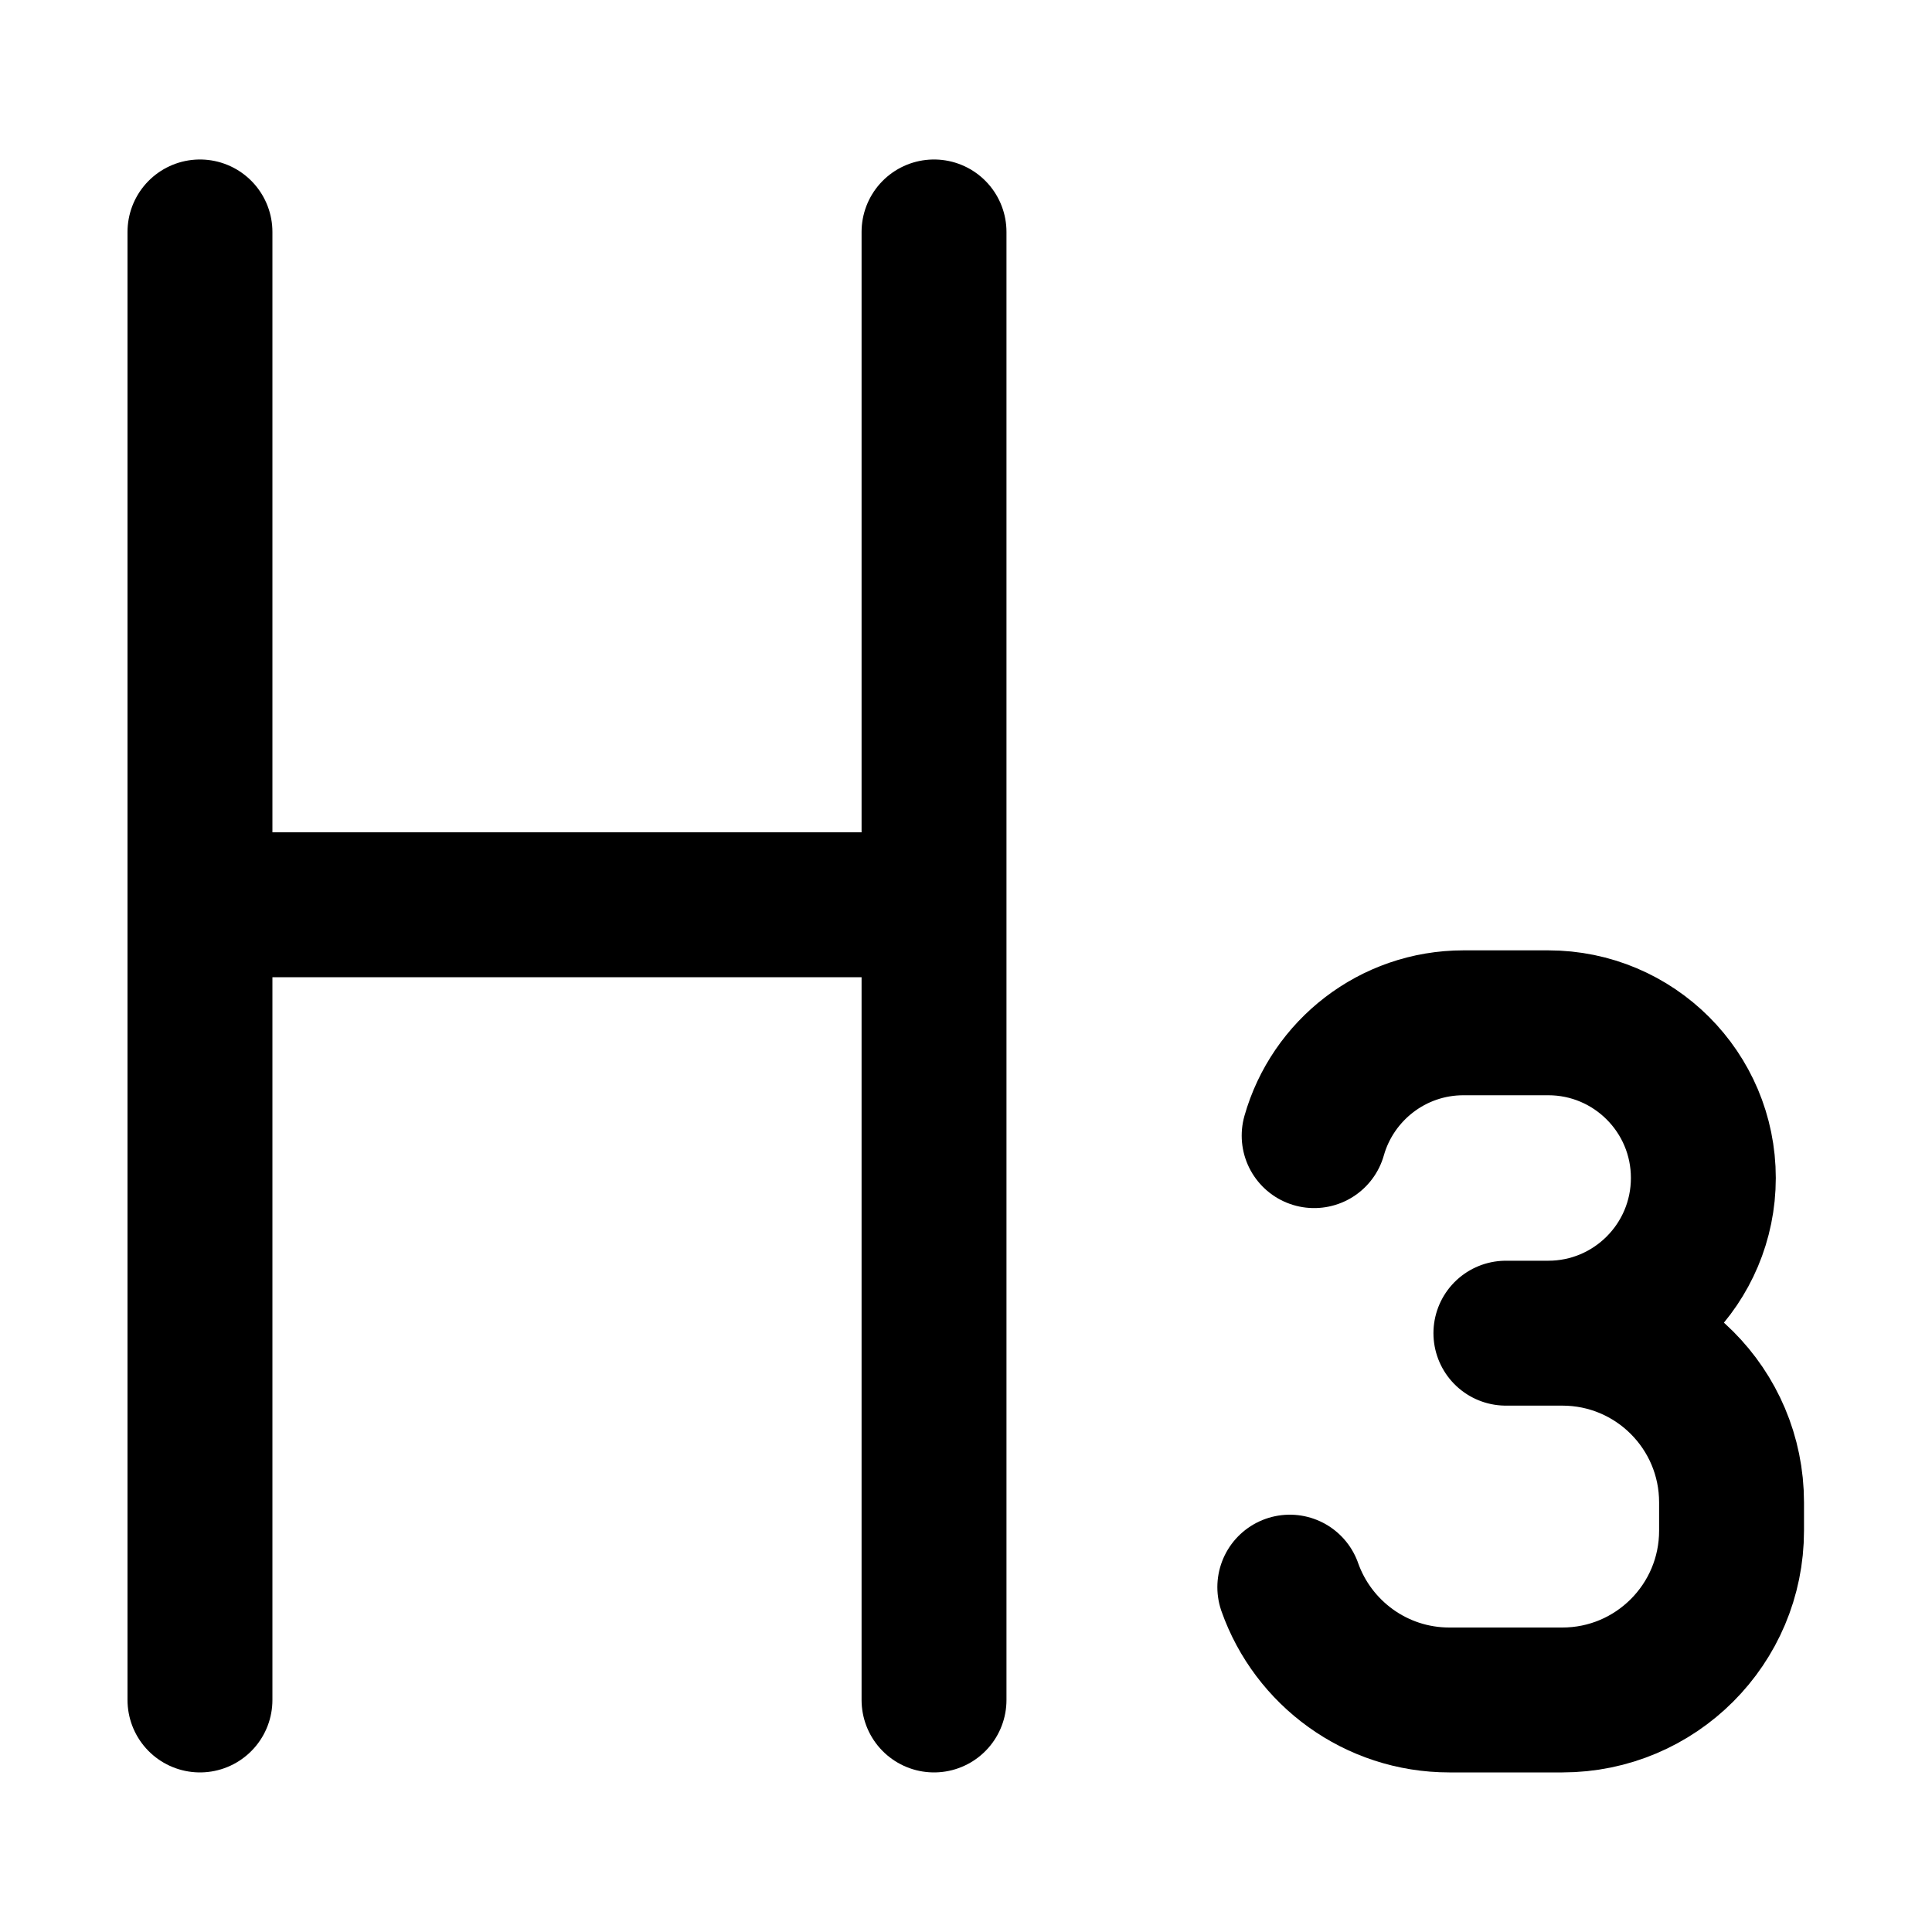 <svg width="20" height="20" viewBox="0 0 20 20" fill="none" xmlns="http://www.w3.org/2000/svg">
<g id="heading-3-paragraph-styles-heading-96">
<g id="heading-3-paragraph-styles-heading">
<path id="vector" d="M13.352 16.43C13.592 17.11 14.241 17.598 15.004 17.598H16.173C17.141 17.598 17.925 16.813 17.925 15.845V15.553C17.925 14.585 17.141 13.801 16.173 13.801H15.589H16.027C16.914 13.801 17.633 13.082 17.633 12.194C17.633 11.307 16.914 10.588 16.027 10.588H15.15C14.415 10.588 13.795 11.082 13.604 11.756" stroke="black" stroke-width="1.5" stroke-linecap="round" stroke-linejoin="round"/>
<path id="vector 1" d="M2.07 17.598V2.401M9.669 2.401V17.598M2.07 9.366H9.669" stroke="black" stroke-width="1.5" stroke-linecap="round" stroke-linejoin="round"/>
</g>
</g>
</svg>
